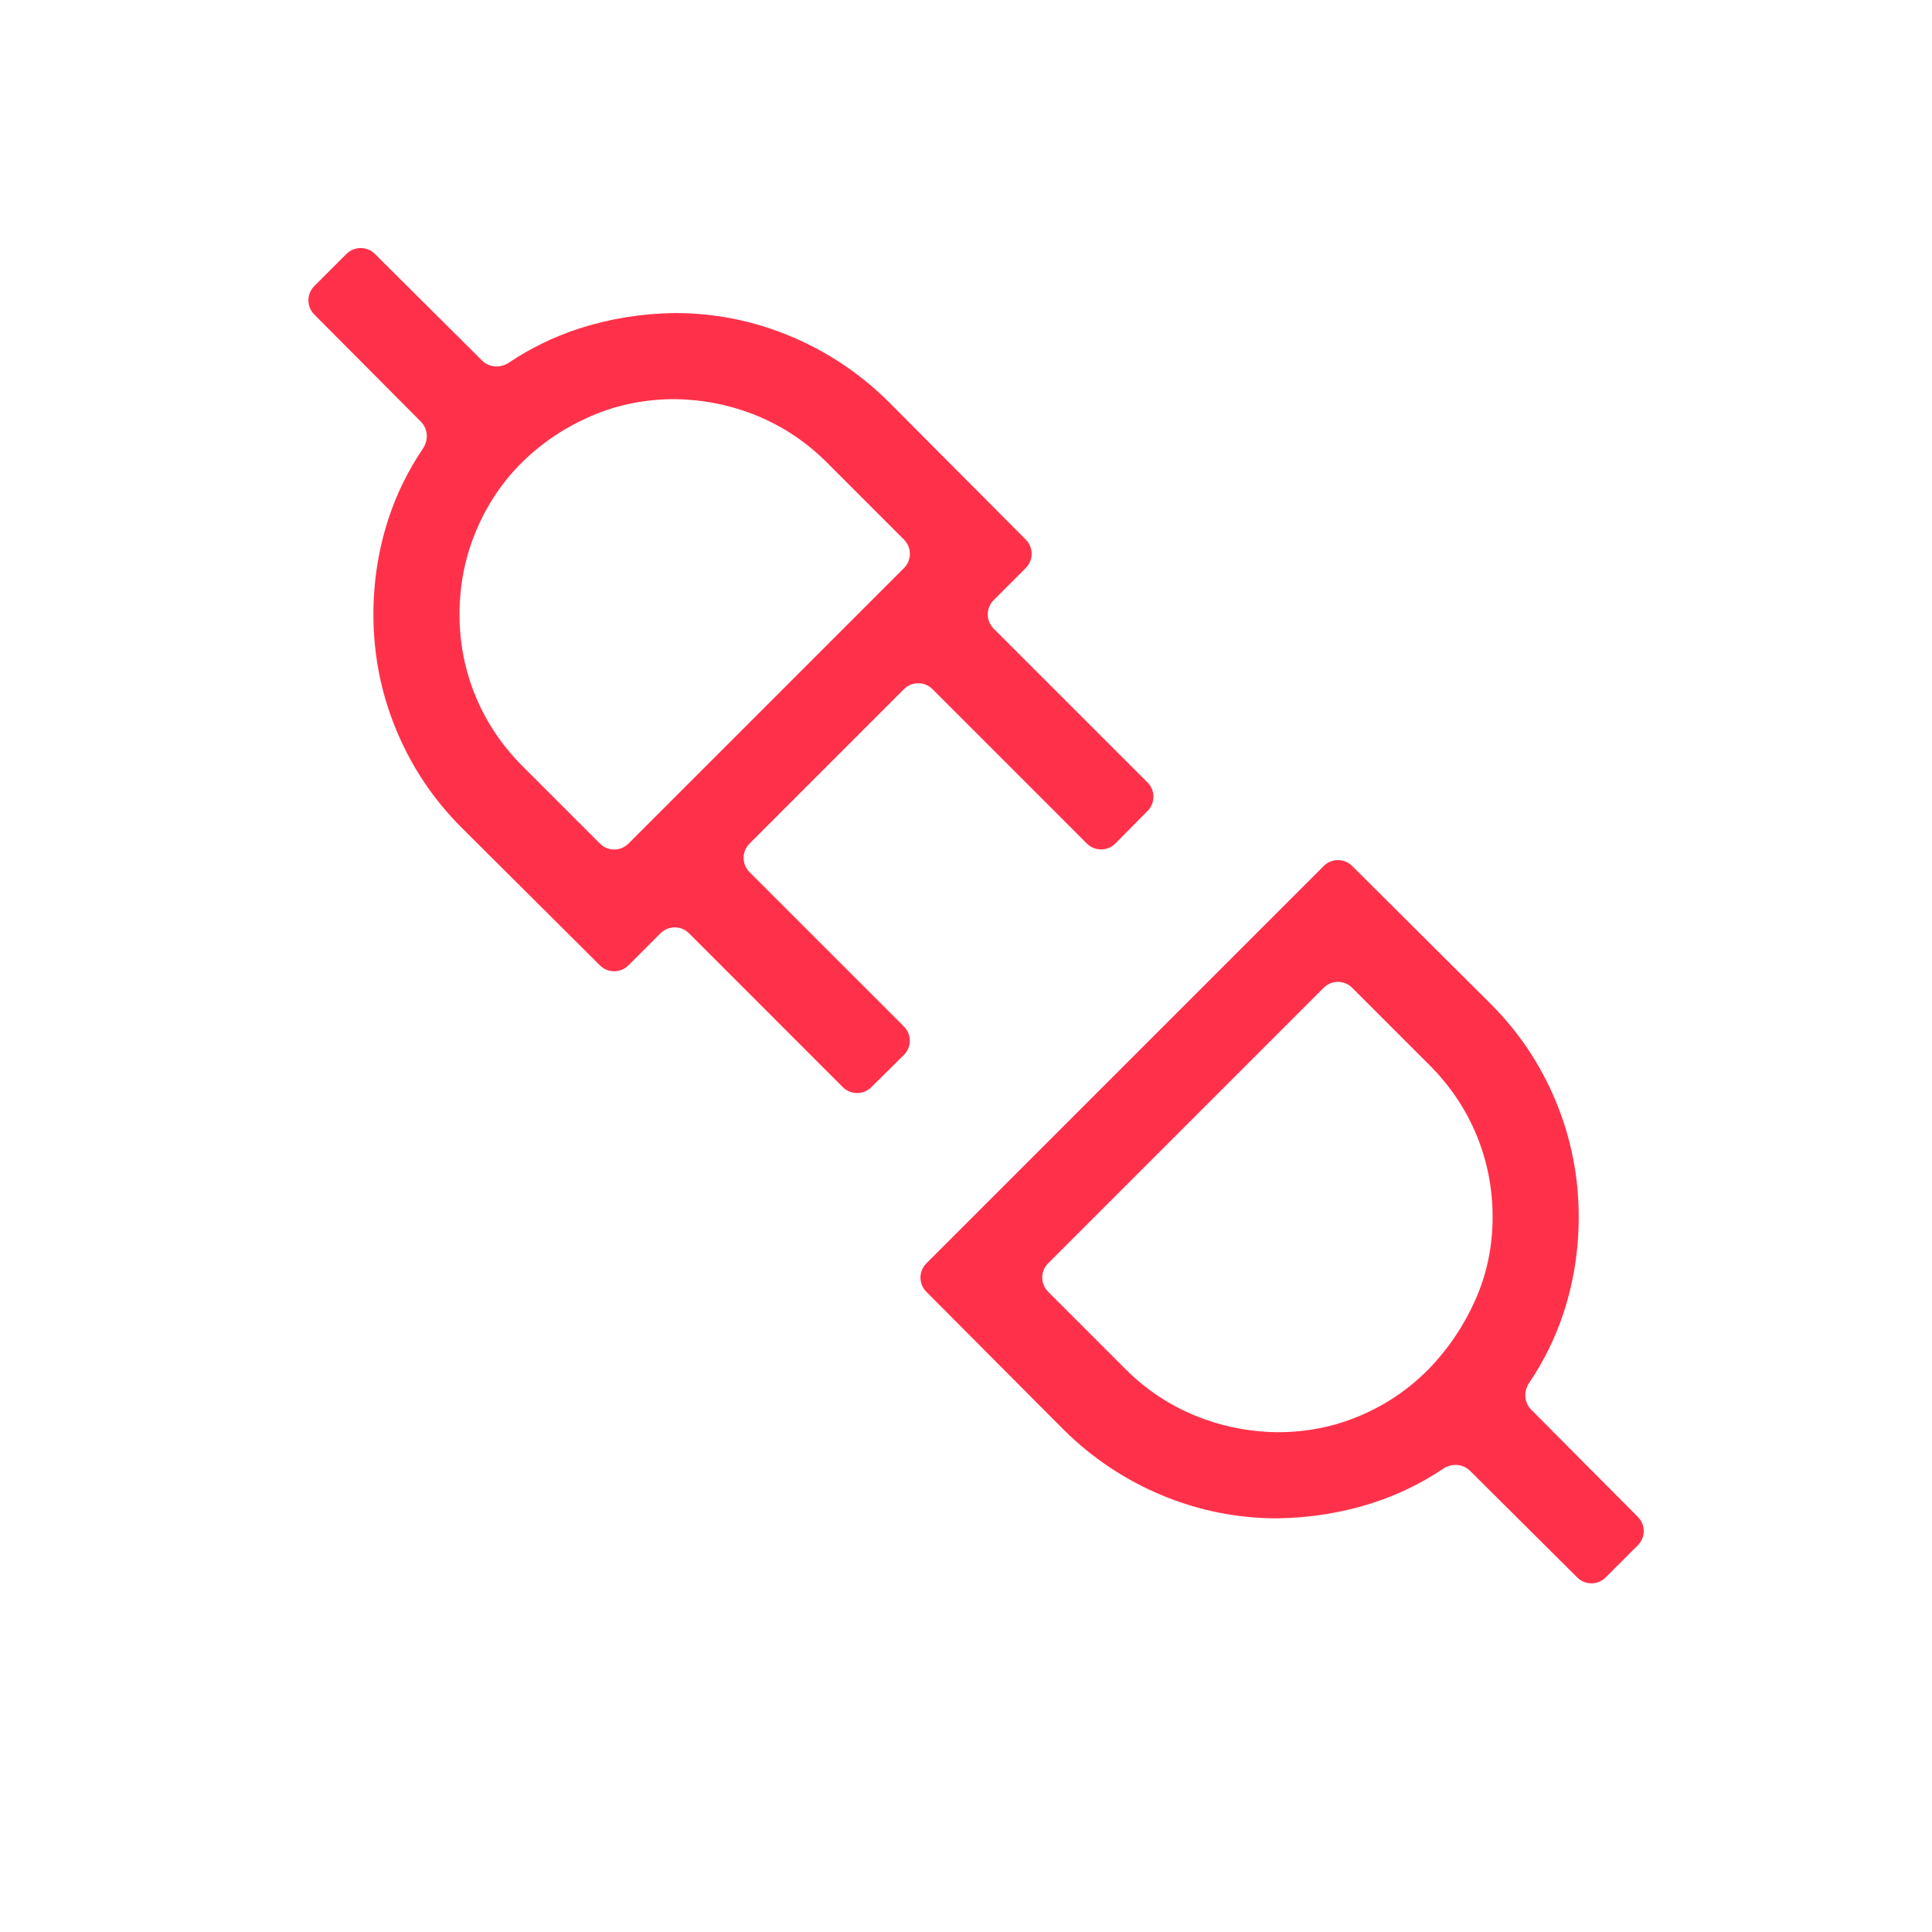 <svg width="96" height="96" viewBox="0 0 96 96" fill="none" xmlns="http://www.w3.org/2000/svg">
<path d="M43.292 54.025C42.9 54.411 42.27 54.41 41.881 54.021L34.235 46.374C33.844 45.984 33.211 45.984 32.82 46.374L31.225 47.969C30.835 48.359 30.203 48.36 29.813 47.971L22.933 41.122C21.53 39.718 20.449 38.103 19.692 36.276C18.934 34.449 18.555 32.533 18.555 30.528C18.555 28.901 18.8 27.33 19.29 25.815C19.694 24.569 20.27 23.39 21.021 22.279C21.3 21.865 21.267 21.307 20.914 20.953L15.616 15.627C15.227 15.236 15.228 14.605 15.618 14.215L17.215 12.618C17.605 12.228 18.236 12.227 18.627 12.616L23.954 17.916C24.308 18.268 24.864 18.302 25.279 18.024C26.372 17.293 27.539 16.726 28.782 16.324C30.297 15.834 31.879 15.578 33.528 15.555C35.511 15.555 37.415 15.934 39.242 16.692C41.069 17.449 42.696 18.53 44.122 19.933L50.971 26.813C51.36 27.203 51.359 27.835 50.969 28.225L49.374 29.82C48.984 30.211 48.984 30.844 49.374 31.235L57.021 38.881C57.41 39.27 57.411 39.9 57.025 40.292L55.423 41.911C55.033 42.305 54.397 42.307 54.005 41.915L46.333 34.242C45.942 33.852 45.309 33.852 44.919 34.242L37.242 41.919C36.852 42.309 36.852 42.942 37.242 43.333L44.915 51.005C45.307 51.397 45.305 52.033 44.911 52.423L43.292 54.025ZM22.833 30.528C22.833 31.953 23.1 33.313 23.635 34.605C24.17 35.897 24.95 37.056 25.974 38.081L29.813 41.919C30.203 42.309 30.836 42.309 31.227 41.919L44.919 28.227C45.309 27.836 45.309 27.203 44.919 26.813L41.081 22.975C40.078 21.972 38.931 21.203 37.638 20.669C36.346 20.134 34.976 19.855 33.528 19.833C32.057 19.833 30.676 20.111 29.383 20.669C28.091 21.226 26.955 21.983 25.974 22.941C24.994 23.899 24.226 25.035 23.669 26.35C23.111 27.665 22.833 29.057 22.833 30.528ZM73.046 73.084C72.692 72.732 72.135 72.698 71.721 72.975C70.628 73.707 69.46 74.274 68.218 74.676C66.703 75.166 65.121 75.422 63.472 75.445C61.489 75.445 59.584 75.066 57.757 74.308C55.93 73.551 54.304 72.47 52.878 71.067L46.029 64.187C45.64 63.796 45.641 63.164 46.031 62.775L65.775 43.031C66.164 42.641 66.796 42.64 67.187 43.029L74.067 49.878C75.47 51.282 76.551 52.897 77.308 54.724C78.066 56.551 78.445 58.467 78.445 60.472C78.445 62.099 78.2 63.669 77.709 65.184C77.306 66.431 76.729 67.61 75.979 68.721C75.699 69.135 75.733 69.693 76.085 70.047L81.384 75.373C81.773 75.763 81.772 76.395 81.382 76.785L79.785 78.382C79.395 78.772 78.763 78.773 78.373 78.384L73.046 73.084ZM55.919 68.025C56.922 69.028 58.069 69.797 59.361 70.331C60.654 70.866 62.024 71.144 63.472 71.167C64.943 71.167 66.324 70.888 67.616 70.331C68.909 69.774 70.034 69.006 70.992 68.025C71.95 67.045 72.719 65.909 73.298 64.616C73.877 63.324 74.167 61.943 74.167 60.472C74.167 59.046 73.899 57.687 73.365 56.395C72.83 55.103 72.05 53.944 71.025 52.919L67.187 49.081C66.797 48.691 66.163 48.691 65.773 49.081L52.081 62.773C51.691 63.163 51.691 63.797 52.081 64.187L55.919 68.025Z" fill="#FF314A"/>
</svg>
